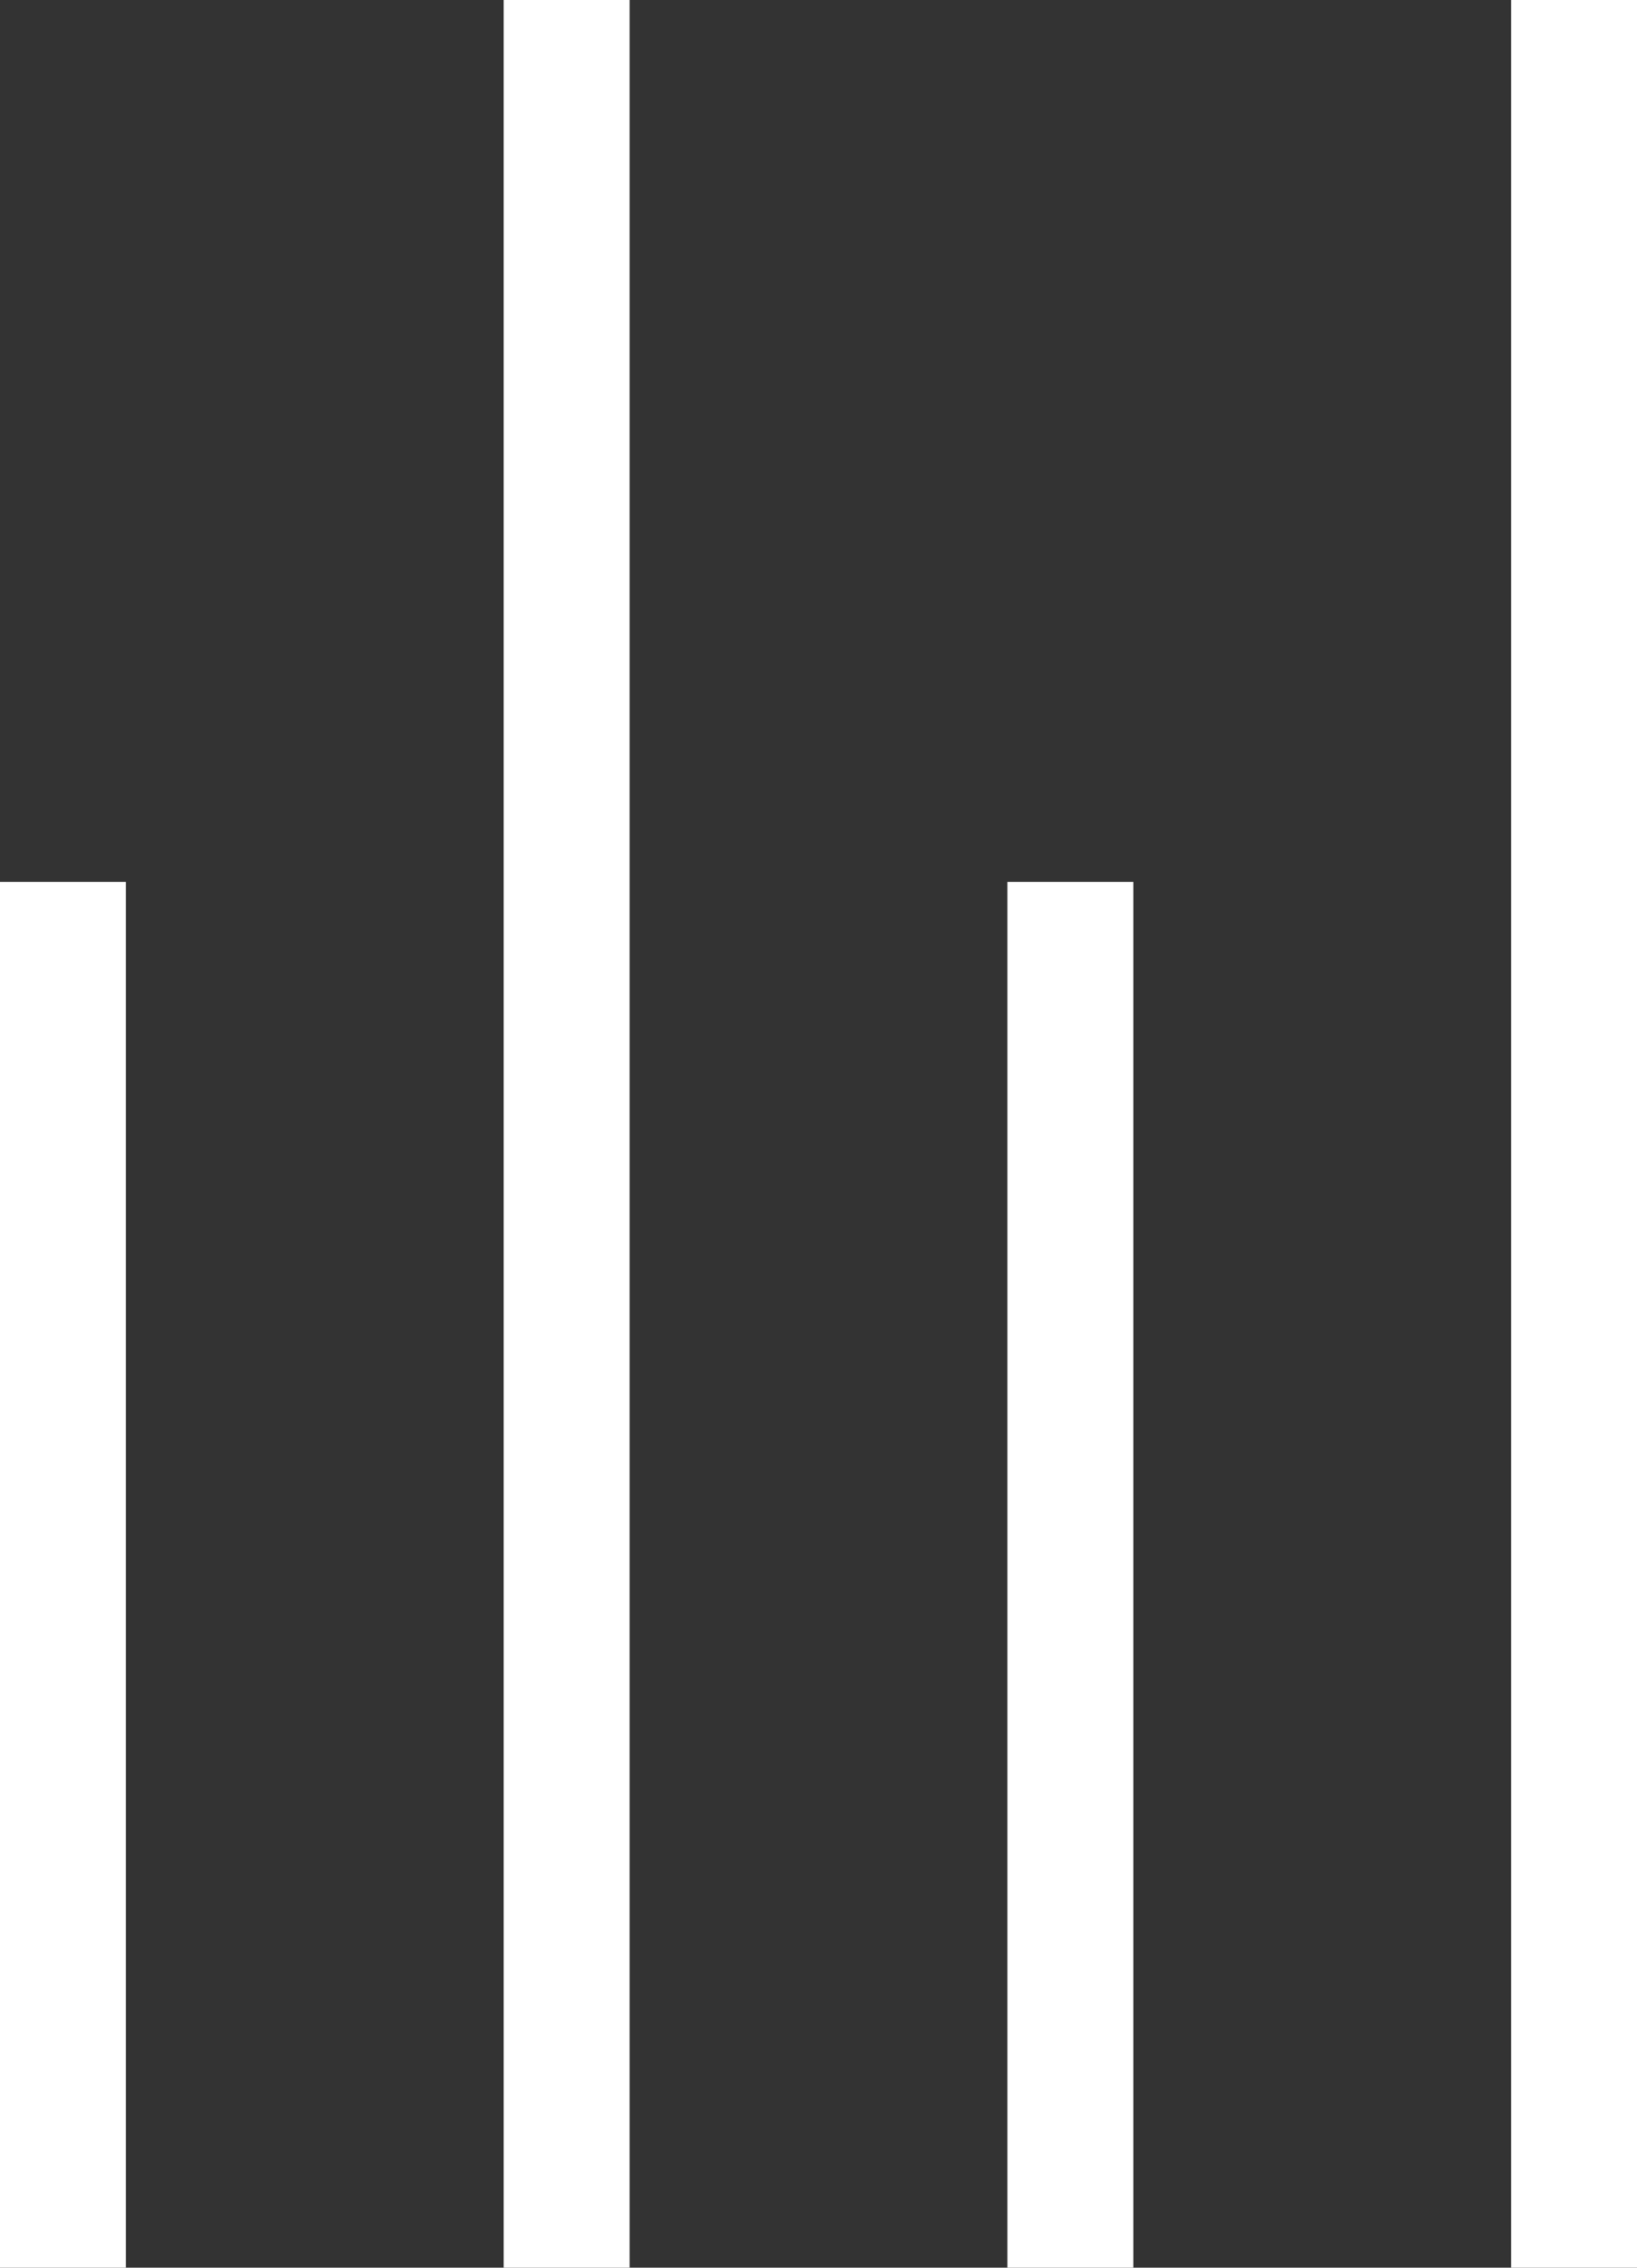<svg id="Група_1" data-name="Група 1" xmlns="http://www.w3.org/2000/svg" width="13" height="18" viewBox="0 0 13 18">
  <rect x="0" y="0" width="13" height="18" fill="#333333" stroke="none"/>
<defs>
    <style>
      .cls-1 {
        fill: #fff;
      }
    </style>
  </defs>
  <rect id="Прямоугольник_11" data-name="Прямоугольник 11" class="cls-1" x="4" width="1" height="18"/>
  <rect id="Прямоугольник_11_копия_2" data-name="Прямоугольник 11 копия 2" class="cls-1" x="12" width="1" height="18"/>
  <rect id="Прямоугольник_11_копия_6" data-name="Прямоугольник 11 копия 6" class="cls-1" x="8" y="7" width="1" height="11"/>
  <rect id="Прямоугольник_11_копия_3" data-name="Прямоугольник 11 копия 3" class="cls-1" y="7" width="1" height="11"/>
</svg>
